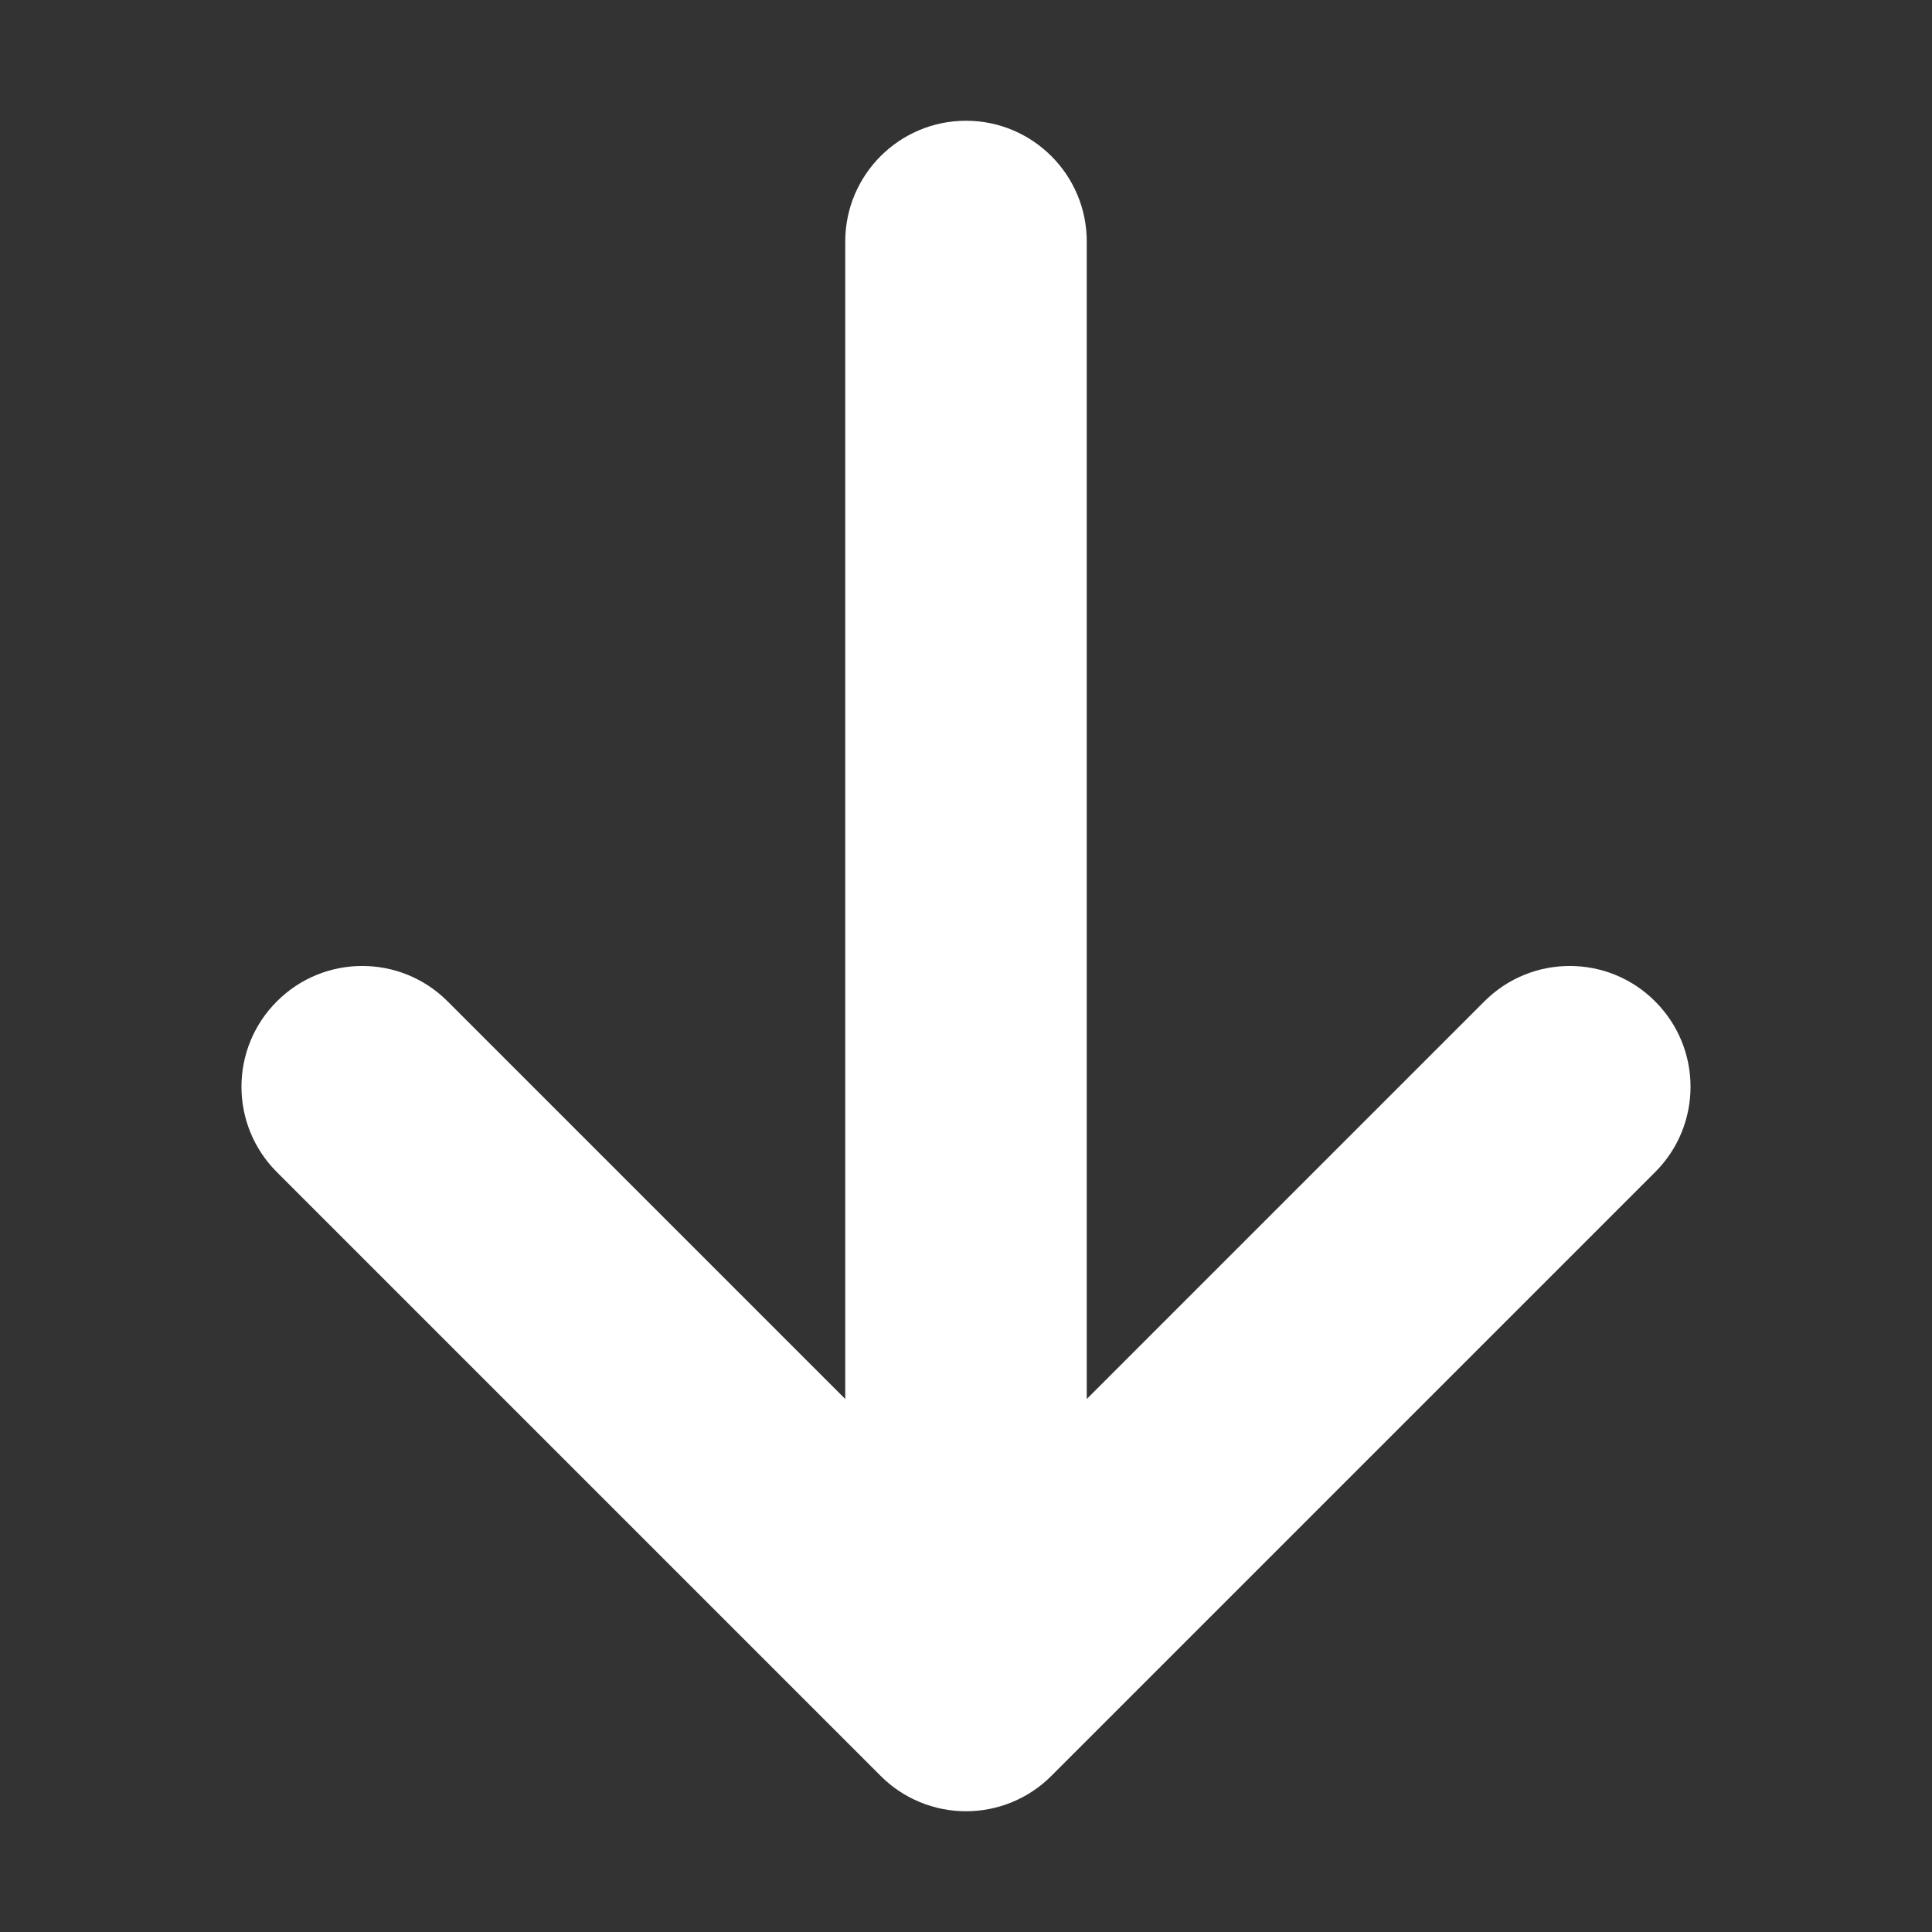 <svg width="16" height="16" viewBox="0 0 16 16" fill="none" xmlns="http://www.w3.org/2000/svg">
<rect x="0" y="0" width="16" height="16" fill="#333333" stroke="none"/>
<path d="M9 2C9 1.448 8.552 1 8 1C7.448 1 7 1.448 7 2L7 11.586L3.707 8.293C3.317 7.902 2.683 7.902 2.293 8.293C1.902 8.683 1.902 9.317 2.293 9.707L7.293 14.707C7.48 14.895 7.735 15 8 15C8.265 15 8.52 14.895 8.707 14.707L13.707 9.707C14.098 9.317 14.098 8.683 13.707 8.293C13.317 7.902 12.683 7.902 12.293 8.293L9 11.586L9 2Z" fill="white"/>
</svg>
